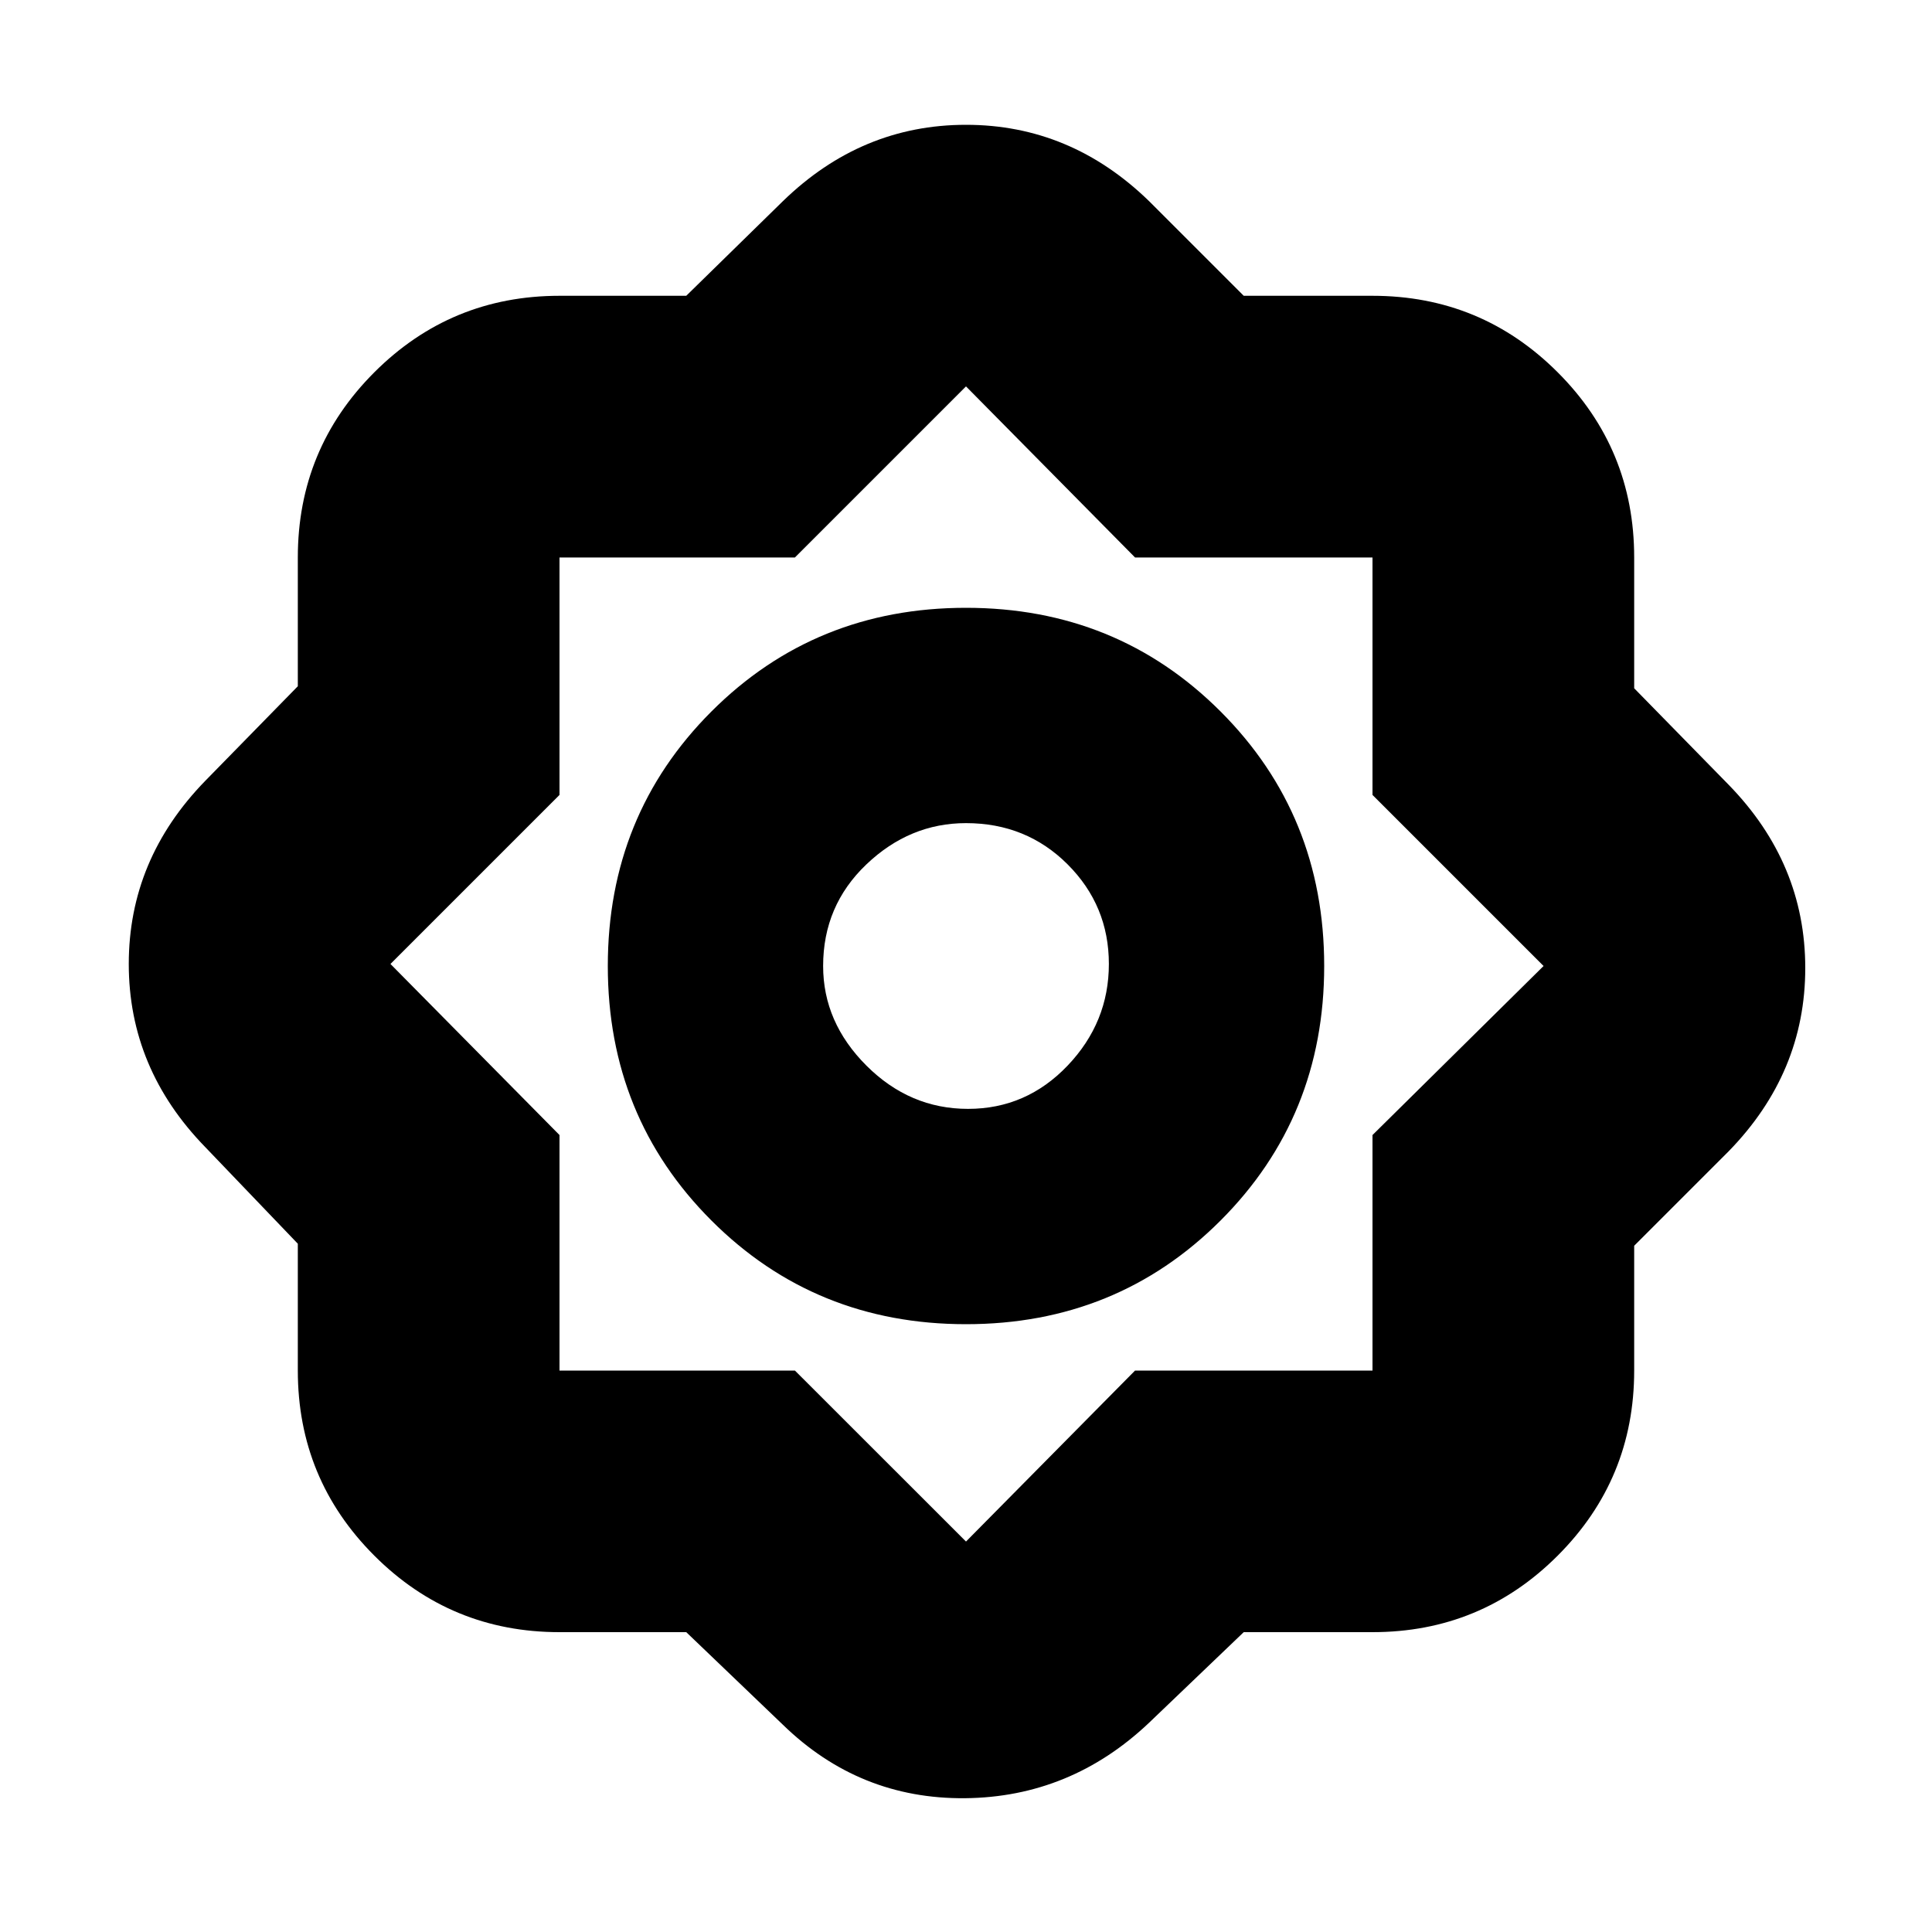 <svg xmlns="http://www.w3.org/2000/svg" height="20" width="20"><path d="M7.104 16.896H5.792Q4.667 16.896 3.875 16.104Q3.083 15.312 3.083 14.188V12.875L2.125 11.875Q1.333 11.062 1.333 9.979Q1.333 8.896 2.125 8.083L3.083 7.104V5.771Q3.083 4.646 3.875 3.854Q4.667 3.062 5.792 3.062H7.104L8.104 2.083Q8.917 1.292 10 1.292Q11.083 1.292 11.896 2.083L12.875 3.062H14.208Q15.333 3.062 16.125 3.854Q16.917 4.646 16.917 5.771V7.125L17.896 8.125Q18.688 8.938 18.688 10.021Q18.688 11.104 17.896 11.917L16.917 12.896V14.188Q16.917 15.312 16.125 16.104Q15.333 16.896 14.208 16.896H12.875L11.896 17.833Q11.083 18.604 9.99 18.615Q8.896 18.625 8.104 17.854ZM10 13.708Q8.438 13.708 7.365 12.635Q6.292 11.562 6.292 10Q6.292 8.438 7.365 7.365Q8.438 6.292 10 6.292Q11.562 6.292 12.635 7.365Q13.708 8.438 13.708 10Q13.708 11.562 12.635 12.635Q11.562 13.708 10 13.708ZM10.021 11.479Q10.625 11.479 11.052 11.031Q11.479 10.583 11.479 9.979Q11.479 9.375 11.052 8.948Q10.625 8.521 10 8.521Q9.417 8.521 8.969 8.948Q8.521 9.375 8.521 10Q8.521 10.583 8.969 11.031Q9.417 11.479 10.021 11.479ZM10 15.958 11.75 14.188H14.208V11.75L15.979 10L14.208 8.229V5.771H11.75L10 4L8.229 5.771H5.792V8.229L4.042 9.979L5.792 11.75V14.188H8.229ZM10 10Q10 10 10 10Q10 10 10 10Q10 10 10 10Q10 10 10 10Q10 10 10 10Q10 10 10 10Q10 10 10 10Q10 10 10 10Z"/></svg>